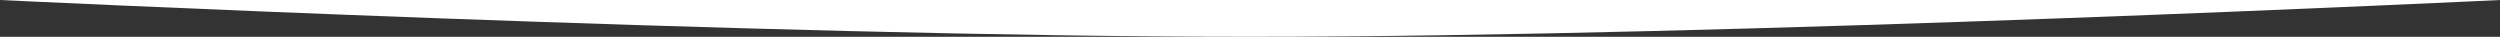 <svg xmlns="http://www.w3.org/2000/svg" viewBox="0 0 1920 28.27">
    <rect x="0" y="0" width="1920" height="28.27" fill="#333333" stroke="none"/>
    <g id="Layer_2" data-name="Layer 2"><g id="Layer_1-2" data-name="Layer 1"><path d="M1920,0H0S584.91,28.27,960,28.27,1920,0,1920,0Z" style="fill:#fff"/></g></g>
</svg>